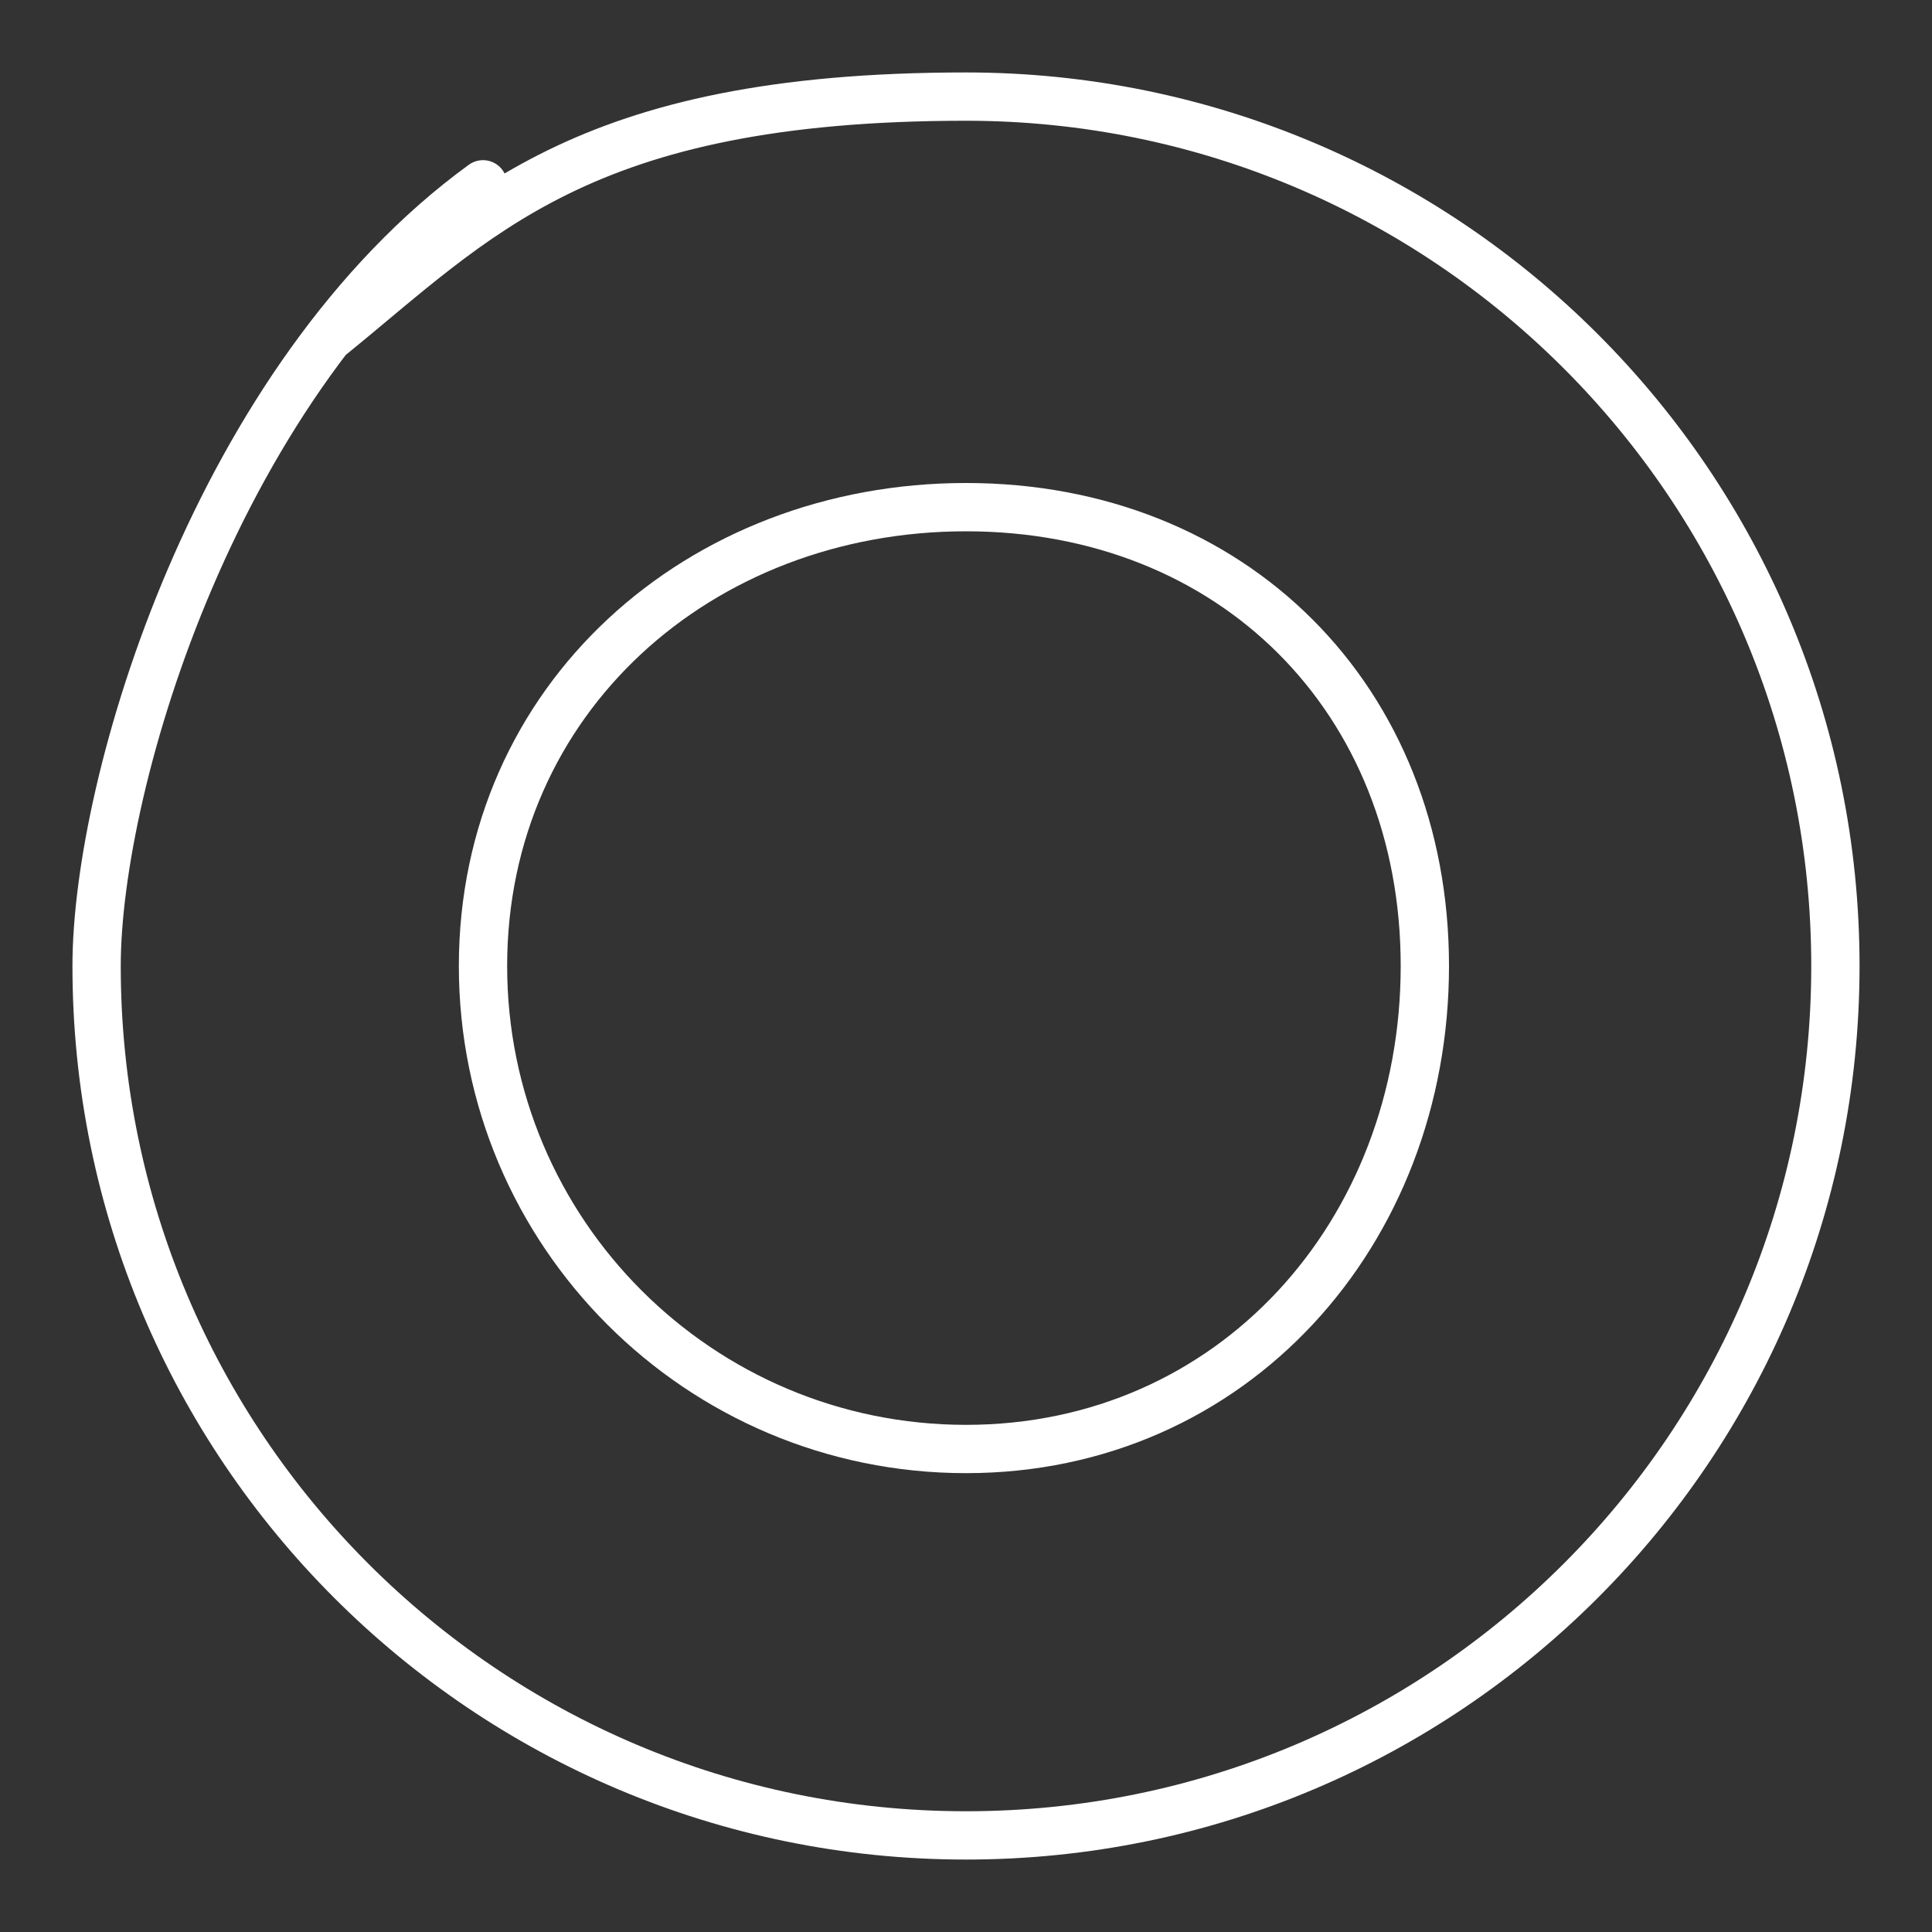 <svg width="40" height="40" viewBox="0 0 40 40" fill="none" xmlns="http://www.w3.org/2000/svg">
<rect x="0" y="0" width="40" height="40" fill="#333333" stroke="none"/>
<path d="M6.795 7C9.886 4.498 12 2 20 2C29.941 2 38 10.059 38 20C38 29.941 29.941 38 20 38C10.059 38 2 29.941 2 20C2 16.167 4.5 7.816 10 3.816" stroke="white" stroke-linecap="round" stroke-linejoin="round"/>
<path d="M29.5 20C29.5 25.523 25.523 30 20 30C14.477 30 10 25.523 10 20C10 14.477 14.477 10.5 20 10.5C25.523 10.5 29.5 14.477 29.5 20Z" stroke="white" stroke-linecap="round" stroke-linejoin="round"/>
</svg>
